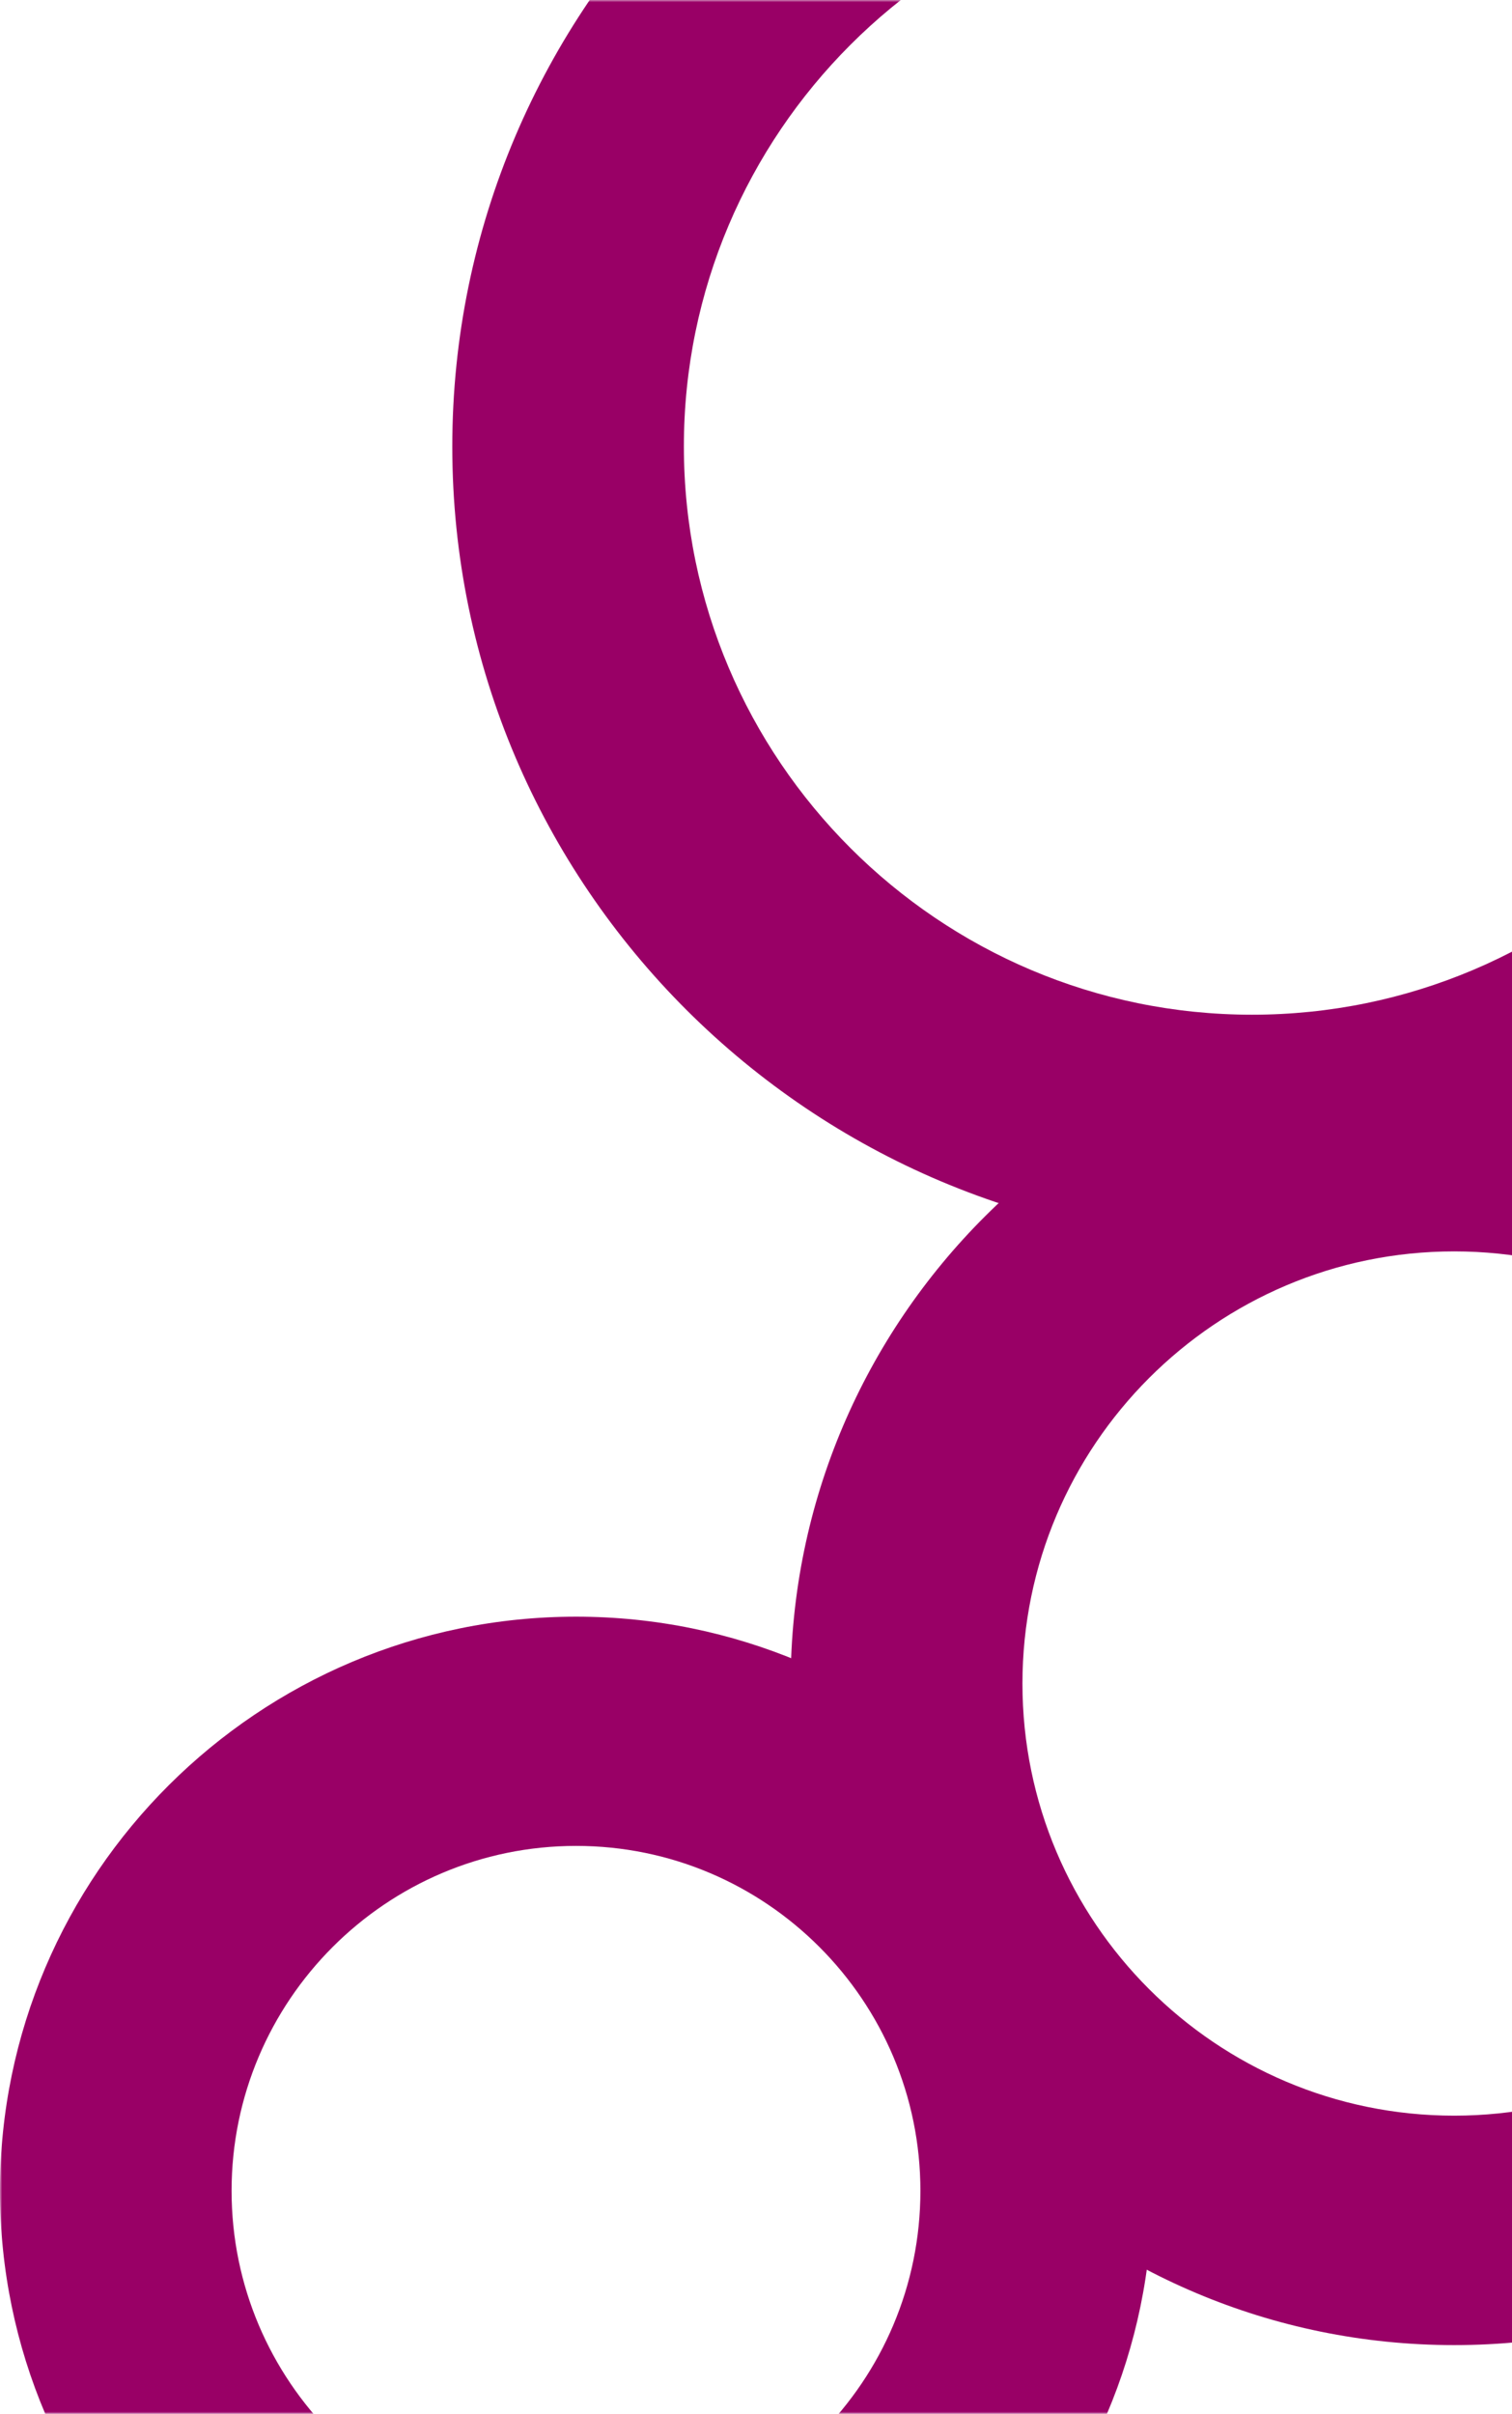<svg width="344" height="549" viewBox="0 0 344 549" fill="none" xmlns="http://www.w3.org/2000/svg">
<mask id="mask0_493_1345" style="mask-type:alpha" maskUnits="userSpaceOnUse" x="0" y="0" width="467" height="549">
<rect width="467" height="549" fill="#D9D9D9"/>
</mask>
<g mask="url(#mask0_493_1345)">
<path d="M284.86 -27.719C213.589 -27.719 155.591 30.25 155.591 101.53C155.591 172.811 213.589 230.779 284.86 230.779C356.132 230.779 414.129 172.811 414.129 101.53C414.129 30.25 356.132 -27.719 284.86 -27.719ZM284.86 282.959C184.522 282.959 102.902 201.572 102.902 101.575C102.902 1.577 184.522 -79.855 284.86 -79.855C385.198 -79.855 466.818 1.533 466.818 101.53C466.818 201.528 385.198 282.915 284.86 282.915" fill="#990066"/>
<path d="M131.069 419.821C87.829 419.821 52.689 455.039 52.689 498.27C52.689 541.501 87.829 576.719 131.069 576.719C174.309 576.719 209.404 541.546 209.404 498.27C209.404 454.994 174.264 419.821 131.069 419.821ZM131.069 628.854C58.808 628.854 0 570.263 0 498.27C0 426.277 58.808 367.686 131.069 367.686C203.33 367.686 262.138 426.277 262.138 498.27C262.138 570.263 203.33 628.854 131.069 628.854Z" fill="#990066"/>
<path d="M330.843 284.607C276.67 284.607 232.62 328.684 232.62 382.912C232.62 437.141 276.67 481.173 330.843 481.173C385.017 481.173 429.066 437.096 429.066 382.912C429.066 328.728 384.972 284.607 330.843 284.607ZM330.843 533.354C247.603 533.354 179.887 465.858 179.887 382.912C179.887 299.967 247.603 232.471 330.843 232.471C414.083 232.471 481.8 299.967 481.8 382.912C481.8 465.858 414.083 533.354 330.843 533.354Z" fill="#990066"/>
</g>
</svg>
